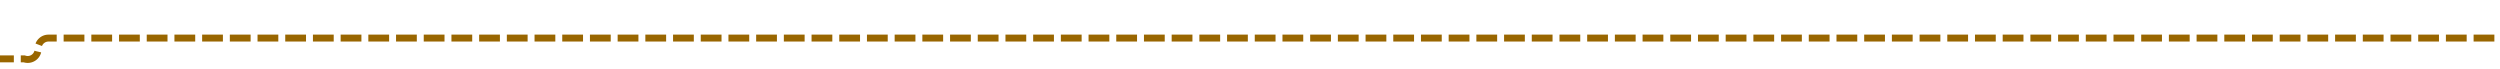 ﻿<?xml version="1.0" encoding="utf-8"?>
<svg version="1.1" xmlns:xlink="http://www.w3.org/1999/xlink" width="361px" height="10px" preserveAspectRatio="xMinYMid meet" viewBox="1387 267  361 8" xmlns="http://www.w3.org/2000/svg">
  <path d="M 1038 274.5  L 1390.5 274.5  A 1.5 1.5 0 0 0 1392.5 273 A 1.5 1.5 0 0 1 1394 271.5 L 1748 271.5  " stroke-width="1" stroke-dasharray="3,1" stroke="#996600" fill="none" />
  <path d="M 1040 271.5  A 3 3 0 0 0 1037 274.5 A 3 3 0 0 0 1040 277.5 A 3 3 0 0 0 1043 274.5 A 3 3 0 0 0 1040 271.5 Z " fill-rule="nonzero" fill="#996600" stroke="none" />
</svg>